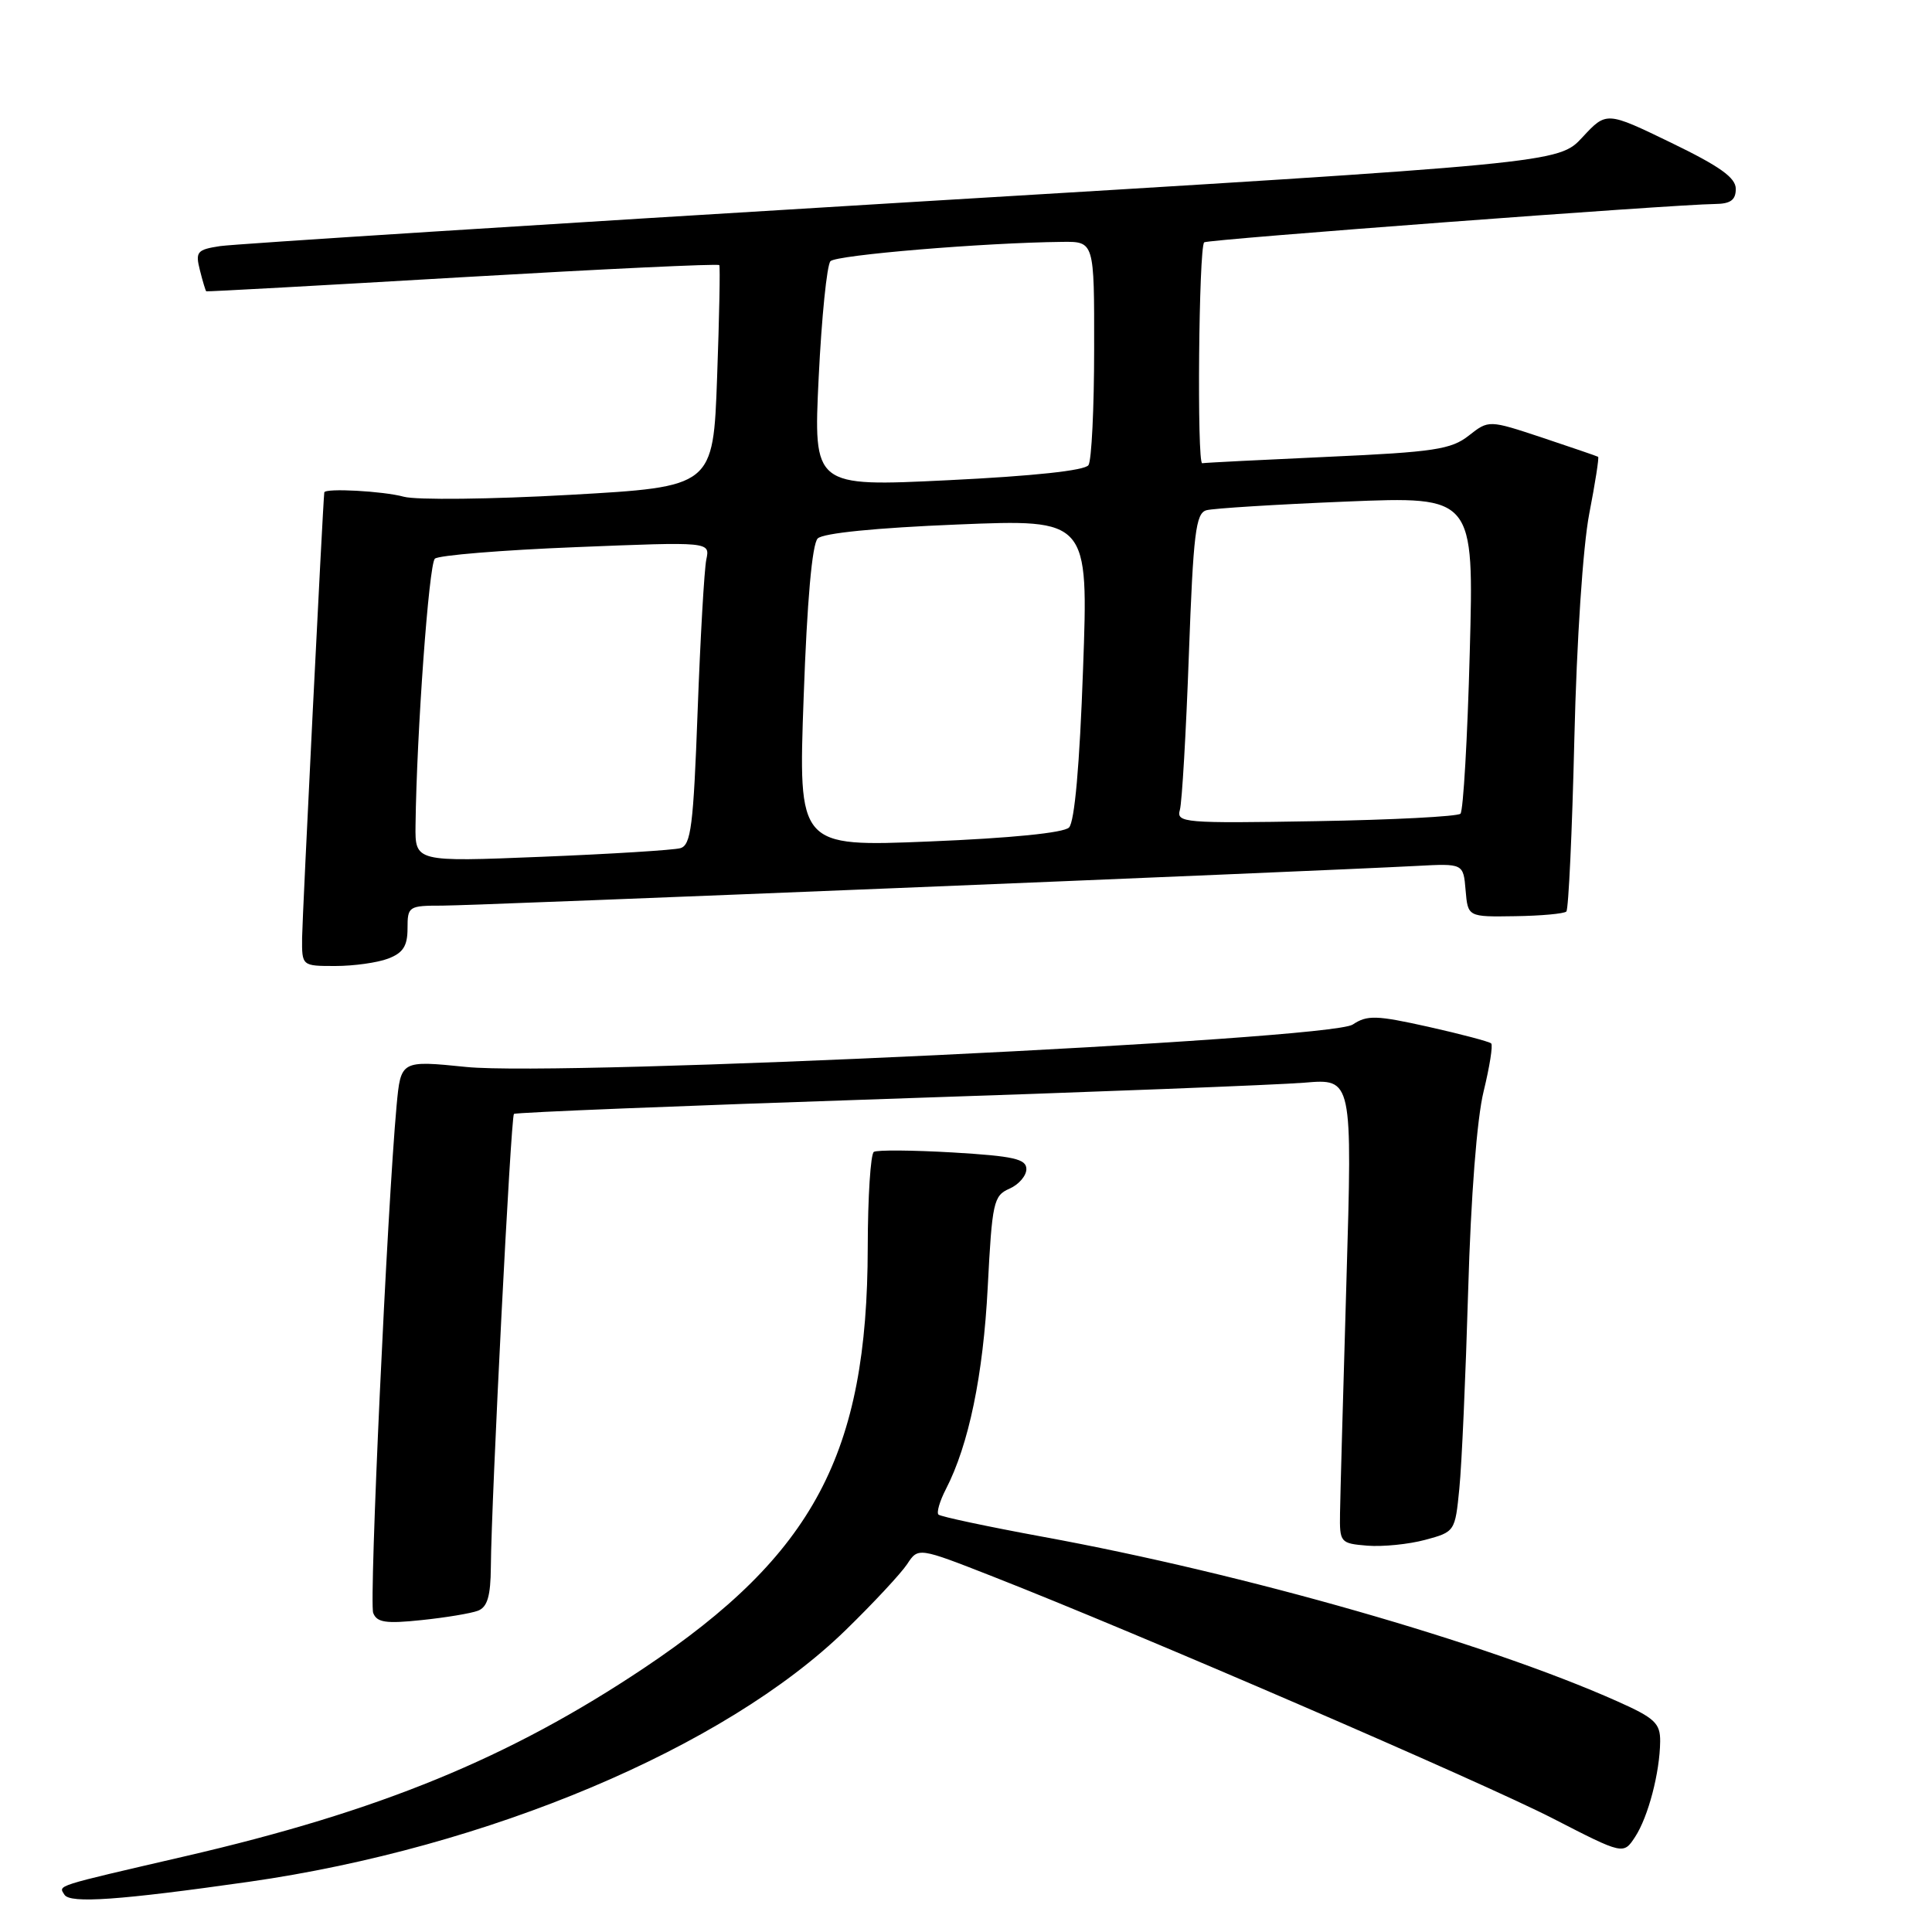 <?xml version="1.0" encoding="UTF-8" standalone="no"?>
<!DOCTYPE svg PUBLIC "-//W3C//DTD SVG 1.1//EN" "http://www.w3.org/Graphics/SVG/1.1/DTD/svg11.dtd" >
<svg xmlns="http://www.w3.org/2000/svg" xmlns:xlink="http://www.w3.org/1999/xlink" version="1.1" viewBox="0 0 256 256">
 <g >
 <path fill="currentColor"
d=" M 32.97 249.35 C 64.64 244.83 96.05 231.58 112.05 216.00 C 115.72 212.43 119.38 208.49 120.20 207.26 C 121.67 205.02 121.67 205.02 131.59 208.91 C 150.45 216.30 196.54 236.21 205.81 240.98 C 215.11 245.76 215.11 245.76 216.66 243.40 C 218.40 240.74 219.94 234.86 219.98 230.74 C 220.00 228.33 219.26 227.64 214.25 225.41 C 196.93 217.69 164.98 208.54 138.18 203.63 C 130.85 202.28 124.63 200.96 124.35 200.69 C 124.08 200.41 124.52 198.90 125.33 197.33 C 128.37 191.45 130.28 182.22 130.88 170.54 C 131.46 159.31 131.65 158.43 133.75 157.51 C 134.99 156.97 136.00 155.80 136.00 154.91 C 136.00 153.57 134.33 153.19 126.29 152.71 C 120.96 152.40 116.23 152.36 115.79 152.63 C 115.36 152.90 114.99 158.60 114.98 165.31 C 114.94 192.62 107.84 205.97 85.34 221.02 C 67.48 232.96 50.28 240.01 24.50 245.97 C 6.98 250.03 7.75 249.78 8.54 251.06 C 9.27 252.25 15.81 251.79 32.97 249.35 Z  M 63.33 213.43 C 64.58 212.95 65.01 211.50 65.04 207.64 C 65.11 198.59 67.69 147.97 68.10 147.60 C 68.32 147.40 90.55 146.51 117.50 145.61 C 144.45 144.72 169.36 143.75 172.85 143.46 C 179.20 142.92 179.20 142.92 178.41 169.71 C 177.98 184.45 177.59 198.30 177.56 200.50 C 177.50 204.40 177.59 204.51 181.18 204.81 C 183.21 204.97 186.65 204.63 188.84 204.04 C 192.78 202.98 192.81 202.93 193.37 197.24 C 193.69 194.08 194.21 182.28 194.54 171.00 C 194.90 158.50 195.70 148.20 196.59 144.60 C 197.38 141.36 197.84 138.50 197.59 138.26 C 197.35 138.02 193.61 137.03 189.28 136.06 C 182.37 134.52 181.16 134.48 179.24 135.76 C 176.18 137.79 74.49 142.66 61.80 141.38 C 53.11 140.50 53.11 140.50 52.55 146.50 C 51.31 160.10 48.89 212.28 49.45 213.72 C 49.93 214.99 51.14 215.17 55.86 214.67 C 59.05 214.34 62.42 213.78 63.33 213.43 Z  M 51.43 127.02 C 53.41 126.27 54.00 125.35 54.00 123.02 C 54.00 120.09 54.14 120.00 58.63 120.00 C 62.81 120.00 172.76 115.52 187.70 114.74 C 193.90 114.41 193.90 114.41 194.20 117.96 C 194.50 121.50 194.50 121.50 200.76 121.40 C 204.21 121.35 207.26 121.07 207.55 120.78 C 207.84 120.49 208.32 110.18 208.61 97.88 C 208.92 84.85 209.75 72.41 210.58 68.09 C 211.37 64.02 211.90 60.62 211.76 60.53 C 211.62 60.44 208.30 59.31 204.39 58.00 C 197.27 55.64 197.27 55.64 194.62 57.72 C 192.30 59.55 190.02 59.90 175.99 60.53 C 167.20 60.93 159.69 61.31 159.30 61.38 C 158.59 61.50 158.84 32.84 159.56 32.11 C 159.93 31.73 221.75 27.09 227.25 27.03 C 229.31 27.01 230.00 26.50 230.00 25.03 C 230.00 23.54 227.89 22.04 221.43 18.91 C 212.86 14.76 212.86 14.76 209.68 18.19 C 206.50 21.62 206.50 21.62 119.50 26.85 C 71.65 29.74 31.00 32.33 29.16 32.61 C 26.10 33.08 25.87 33.36 26.49 35.81 C 26.86 37.29 27.24 38.54 27.33 38.60 C 27.42 38.66 42.71 37.82 61.30 36.73 C 79.88 35.65 95.19 34.92 95.31 35.13 C 95.44 35.33 95.31 42.02 95.02 50.00 C 94.50 64.50 94.50 64.50 75.50 65.57 C 65.05 66.16 55.15 66.27 53.51 65.82 C 50.78 65.07 43.04 64.65 42.97 65.25 C 42.78 66.72 40.06 121.46 40.03 124.25 C 40.00 128.00 40.00 128.00 44.43 128.00 C 46.87 128.00 50.02 127.56 51.43 127.02 Z  M 55.06 109.36 C 55.21 97.10 56.83 74.78 57.62 74.03 C 58.10 73.58 66.51 72.89 76.30 72.50 C 94.09 71.78 94.09 71.78 93.59 74.14 C 93.32 75.44 92.80 84.47 92.44 94.22 C 91.88 109.45 91.56 112.00 90.14 112.39 C 89.24 112.64 80.96 113.16 71.75 113.53 C 55.00 114.21 55.00 114.21 55.06 109.36 Z  M 106.49 92.35 C 106.94 79.62 107.61 72.09 108.35 71.35 C 109.06 70.64 116.07 69.94 126.86 69.50 C 144.23 68.79 144.23 68.79 143.51 88.65 C 143.06 101.38 142.39 108.91 141.65 109.65 C 140.94 110.36 133.93 111.06 123.14 111.50 C 105.77 112.21 105.77 112.21 106.49 92.35 Z  M 156.34 107.31 C 156.62 106.32 157.16 97.08 157.53 86.78 C 158.12 70.64 158.44 68.00 159.86 67.61 C 160.76 67.36 169.11 66.84 178.40 66.46 C 195.31 65.77 195.31 65.77 194.75 86.45 C 194.45 97.83 193.89 107.44 193.52 107.82 C 193.14 108.19 184.51 108.64 174.33 108.81 C 156.86 109.11 155.85 109.02 156.34 107.31 Z  M 108.48 50.00 C 108.87 42.02 109.57 35.10 110.04 34.61 C 110.81 33.79 130.39 32.16 140.75 32.05 C 145.00 32.00 145.00 32.00 144.98 46.25 C 144.98 54.09 144.64 61.01 144.23 61.63 C 143.77 62.35 136.93 63.08 125.64 63.63 C 107.78 64.50 107.78 64.50 108.48 50.00 Z "/>
</g>
</svg>